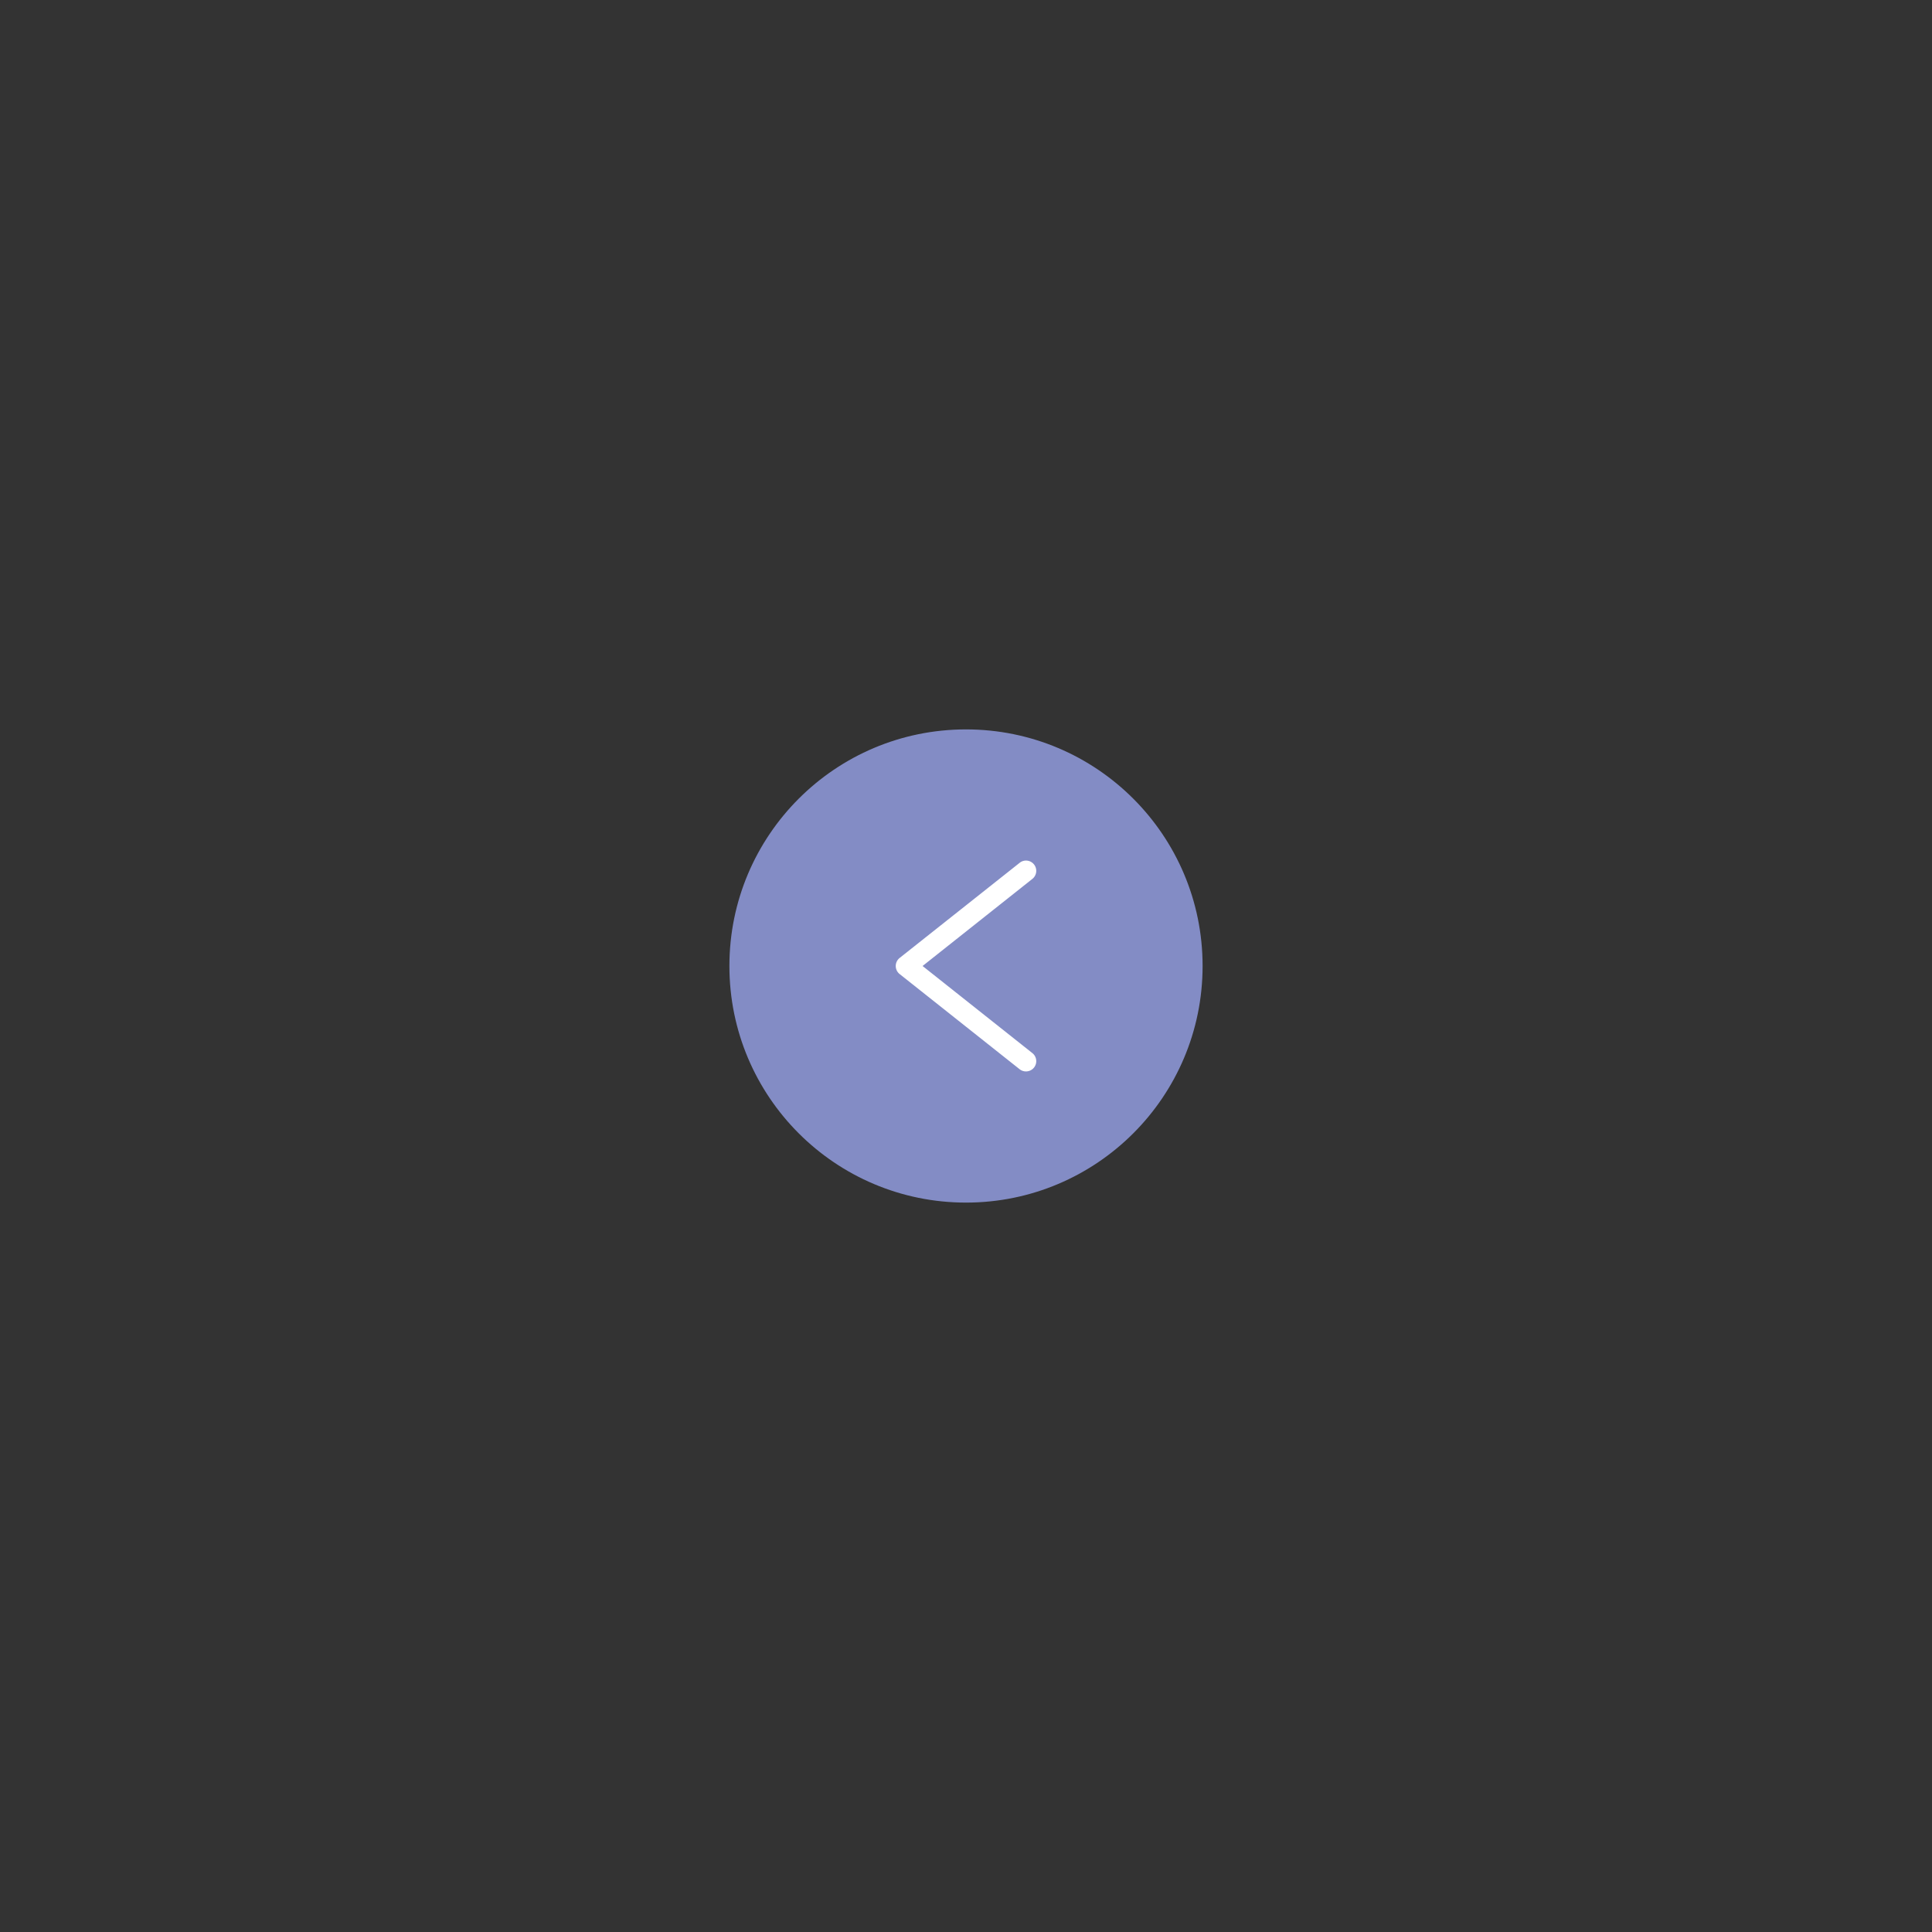 <svg id="Layer_1" data-name="Layer 1" xmlns="http://www.w3.org/2000/svg" viewBox="0 0 1080 1080"><rect x="0" y="0" width="1080" height="1080" fill="#333333" stroke="none"/><defs><style>.cls-1{fill:#838cc5;}.cls-2{fill:#fff;}</style></defs><title>UFI Asset Web slide kiri block</title><circle class="cls-1" cx="540" cy="540" r="132.26"/><path class="cls-2" d="M573.52,481.06a5.75,5.75,0,0,1,3.58,10.25L515.72,540l61.38,48.69a5.74,5.74,0,0,1-7.14,9L502.9,544.5a5.75,5.75,0,0,1,0-9L570,482.31A5.68,5.68,0,0,1,573.52,481.06Z"/></svg>